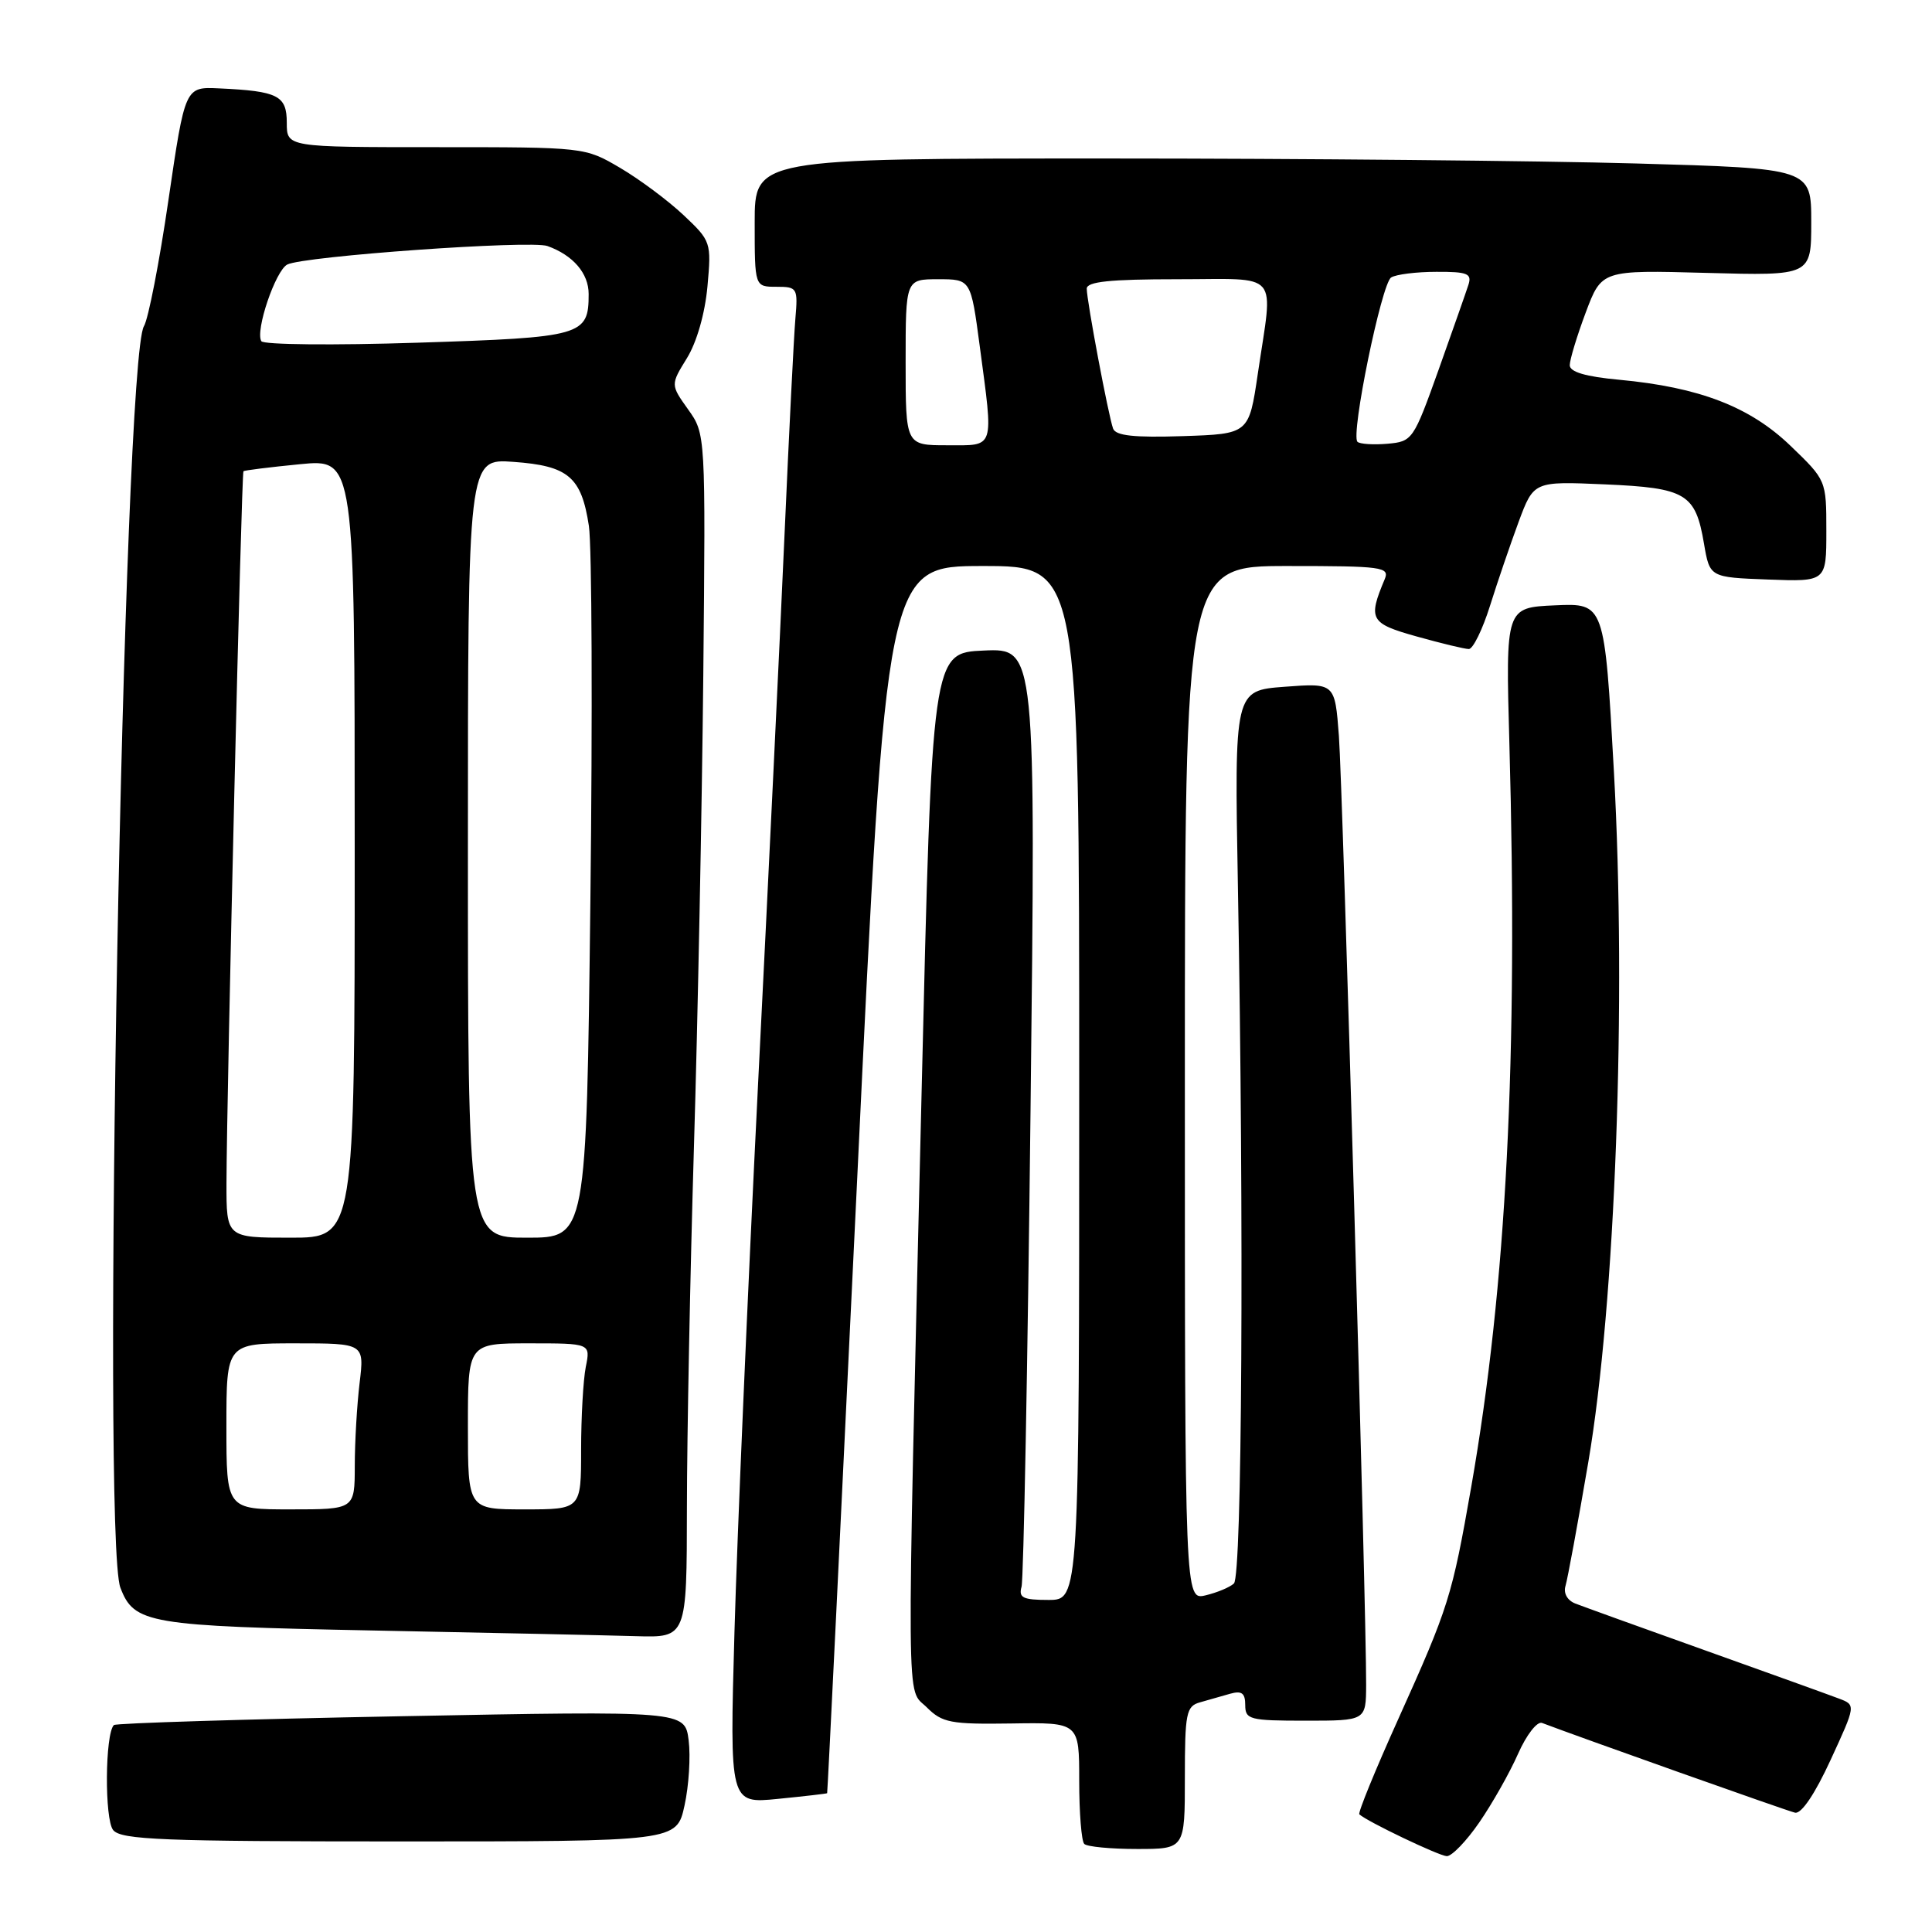 <?xml version="1.0" encoding="UTF-8" standalone="no"?>
<!DOCTYPE svg PUBLIC "-//W3C//DTD SVG 1.1//EN" "http://www.w3.org/Graphics/SVG/1.1/DTD/svg11.dtd" >
<svg xmlns="http://www.w3.org/2000/svg" xmlns:xlink="http://www.w3.org/1999/xlink" version="1.1" viewBox="0 0 256 256">
 <g >
 <path fill="currentColor"
d=" M 196.02 241.47 C 197.74 238.97 200.05 234.89 201.15 232.39 C 202.26 229.88 203.68 228.05 204.33 228.30 C 209.19 230.15 236.78 239.95 237.85 240.19 C 238.69 240.38 240.49 237.71 242.56 233.21 C 245.92 225.92 245.92 225.92 243.67 225.07 C 242.44 224.60 234.47 221.73 225.96 218.69 C 217.46 215.66 209.70 212.85 208.72 212.47 C 207.67 212.05 207.14 211.10 207.44 210.13 C 207.71 209.23 209.07 201.88 210.45 193.79 C 214.05 172.70 215.54 132.60 213.85 102.21 C 212.61 79.92 212.61 79.92 206.06 80.21 C 199.50 80.50 199.50 80.50 200.00 98.50 C 201.16 140.20 199.61 170.34 194.95 197.00 C 192.40 211.56 191.97 212.93 185.28 227.78 C 182.23 234.54 179.91 240.22 180.12 240.41 C 181.20 241.39 190.67 245.91 191.70 245.95 C 192.36 245.98 194.31 243.96 196.02 241.47 Z  M 157.00 235.57 C 157.00 226.99 157.18 226.08 159.00 225.57 C 160.10 225.26 161.90 224.74 163.00 224.43 C 164.54 224.00 165.00 224.34 165.00 225.93 C 165.00 227.85 165.58 228.00 173.00 228.00 C 181.00 228.00 181.00 228.00 181.02 223.25 C 181.06 213.47 177.92 104.22 177.41 97.50 C 176.88 90.50 176.88 90.50 170.22 91.00 C 163.56 91.50 163.56 91.50 164.03 117.50 C 164.84 162.56 164.58 208.83 163.50 209.82 C 162.95 210.33 161.26 211.03 159.75 211.39 C 157.00 212.04 157.00 212.04 157.00 143.52 C 157.00 75.00 157.00 75.00 170.61 75.00 C 183.18 75.00 184.16 75.13 183.48 76.75 C 181.24 82.08 181.54 82.61 187.73 84.34 C 190.98 85.25 194.08 86.00 194.63 86.00 C 195.18 86.00 196.45 83.41 197.44 80.25 C 198.43 77.09 200.14 72.09 201.23 69.14 C 203.23 63.77 203.23 63.77 212.63 64.18 C 223.43 64.65 224.66 65.39 225.79 72.05 C 226.55 76.50 226.55 76.50 234.27 76.79 C 242.00 77.08 242.00 77.08 242.00 70.36 C 242.00 63.64 241.99 63.63 237.25 59.07 C 231.87 53.89 225.17 51.31 214.56 50.32 C 210.11 49.91 208.00 49.29 208.00 48.39 C 208.00 47.67 208.95 44.53 210.11 41.43 C 212.23 35.78 212.23 35.78 226.11 36.16 C 240.00 36.54 240.00 36.54 240.00 29.43 C 240.00 22.32 240.00 22.32 216.75 21.66 C 203.96 21.30 172.46 21.00 146.75 21.00 C 100.00 21.00 100.00 21.00 100.00 29.50 C 100.00 38.00 100.00 38.00 102.88 38.00 C 105.65 38.00 105.74 38.15 105.39 42.25 C 105.19 44.59 104.55 57.30 103.97 70.50 C 103.39 83.70 101.80 116.77 100.43 144.00 C 99.07 171.23 97.67 203.74 97.32 216.25 C 96.68 239.00 96.68 239.00 103.09 238.36 C 106.62 238.01 109.55 237.67 109.60 237.61 C 109.66 237.55 111.44 200.94 113.58 156.25 C 117.45 75.00 117.45 75.00 130.23 75.00 C 143.00 75.00 143.00 75.00 143.00 143.50 C 143.00 212.00 143.00 212.00 138.93 212.00 C 135.54 212.00 134.95 211.71 135.36 210.25 C 135.63 209.29 136.17 180.92 136.55 147.20 C 137.25 85.90 137.25 85.90 130.37 86.20 C 123.50 86.50 123.50 86.50 122.11 145.00 C 120.11 229.08 120.06 223.51 122.79 226.22 C 124.85 228.28 125.95 228.49 134.04 228.37 C 143.00 228.23 143.00 228.23 143.00 235.95 C 143.00 240.19 143.30 243.97 143.67 244.33 C 144.03 244.70 147.18 245.00 150.67 245.00 C 157.00 245.00 157.00 245.00 157.00 235.57 Z  M 90.70 239.25 C 91.28 236.64 91.52 232.74 91.25 230.60 C 90.75 226.69 90.75 226.69 53.15 227.41 C 32.47 227.80 15.34 228.33 15.09 228.58 C 13.91 229.76 13.84 241.10 15.00 242.50 C 16.06 243.78 21.57 244.00 52.95 244.00 C 89.66 244.00 89.66 244.00 90.70 239.25 Z  M 91.02 199.75 C 91.03 190.26 91.45 168.78 91.95 152.00 C 92.46 135.22 93.01 107.10 93.19 89.50 C 93.50 57.50 93.50 57.50 91.17 54.24 C 88.85 50.98 88.85 50.98 91.02 47.46 C 92.32 45.36 93.41 41.55 93.74 37.97 C 94.27 32.10 94.22 31.94 90.57 28.50 C 88.53 26.58 84.75 23.76 82.18 22.25 C 77.50 19.50 77.50 19.50 57.75 19.50 C 38.00 19.50 38.00 19.50 38.00 16.27 C 38.00 12.66 36.85 12.07 29.01 11.71 C 24.52 11.50 24.52 11.50 22.32 26.50 C 21.12 34.75 19.65 42.28 19.07 43.23 C 16.34 47.68 13.43 203.74 15.95 210.37 C 17.77 215.15 19.61 215.46 49.50 216.05 C 64.90 216.35 80.54 216.69 84.25 216.80 C 91.00 217.00 91.00 217.00 91.02 199.75 Z  M 120.00 48.00 C 120.00 37.00 120.00 37.00 124.32 37.00 C 128.64 37.00 128.64 37.00 129.82 45.86 C 131.66 59.72 131.90 59.00 125.50 59.00 C 120.00 59.00 120.00 59.00 120.00 48.00 Z  M 179.87 58.54 C 178.95 57.62 183.06 37.58 184.33 36.77 C 184.97 36.36 187.67 36.02 190.32 36.02 C 194.46 36.00 195.06 36.25 194.57 37.75 C 194.26 38.71 192.48 43.77 190.62 49.00 C 187.29 58.31 187.16 58.51 183.83 58.80 C 181.96 58.96 180.18 58.84 179.87 58.54 Z  M 147.49 56.79 C 146.87 55.09 144.00 39.86 144.00 38.25 C 144.00 37.32 147.07 37.00 156.00 37.00 C 169.85 37.00 168.71 35.67 166.67 49.50 C 165.49 57.50 165.49 57.50 156.73 57.79 C 150.28 58.00 147.84 57.74 147.49 56.79 Z  M 30.00 189.00 C 30.00 178.00 30.00 178.00 39.14 178.00 C 48.28 178.00 48.28 178.00 47.65 183.25 C 47.30 186.14 47.01 191.09 47.01 194.25 C 47.00 200.00 47.00 200.00 38.50 200.00 C 30.00 200.00 30.00 200.00 30.00 189.00 Z  M 62.00 189.00 C 62.00 178.00 62.00 178.00 70.12 178.00 C 78.25 178.00 78.25 178.00 77.62 181.12 C 77.28 182.84 77.00 187.79 77.00 192.12 C 77.00 200.00 77.00 200.00 69.50 200.00 C 62.00 200.00 62.00 200.00 62.00 189.00 Z  M 30.01 156.75 C 30.04 144.88 31.99 62.67 32.26 62.44 C 32.39 62.32 35.76 61.90 39.75 61.51 C 47.00 60.80 47.00 60.80 47.00 112.40 C 47.00 164.00 47.00 164.00 38.50 164.00 C 30.00 164.00 30.00 164.00 30.01 156.75 Z  M 62.00 112.38 C 62.00 60.76 62.00 60.76 68.03 61.20 C 75.31 61.72 77.04 63.19 78.03 69.68 C 78.43 72.33 78.52 94.64 78.23 119.25 C 77.70 164.00 77.70 164.00 69.85 164.00 C 62.00 164.00 62.00 164.00 62.00 112.38 Z  M 34.63 45.21 C 33.79 43.85 36.50 35.85 38.07 35.05 C 40.25 33.94 70.30 31.80 72.54 32.60 C 75.94 33.82 78.00 36.22 78.00 38.96 C 78.00 44.49 77.21 44.71 55.33 45.41 C 44.23 45.77 34.92 45.68 34.63 45.21 Z "/>
</g>
</svg>